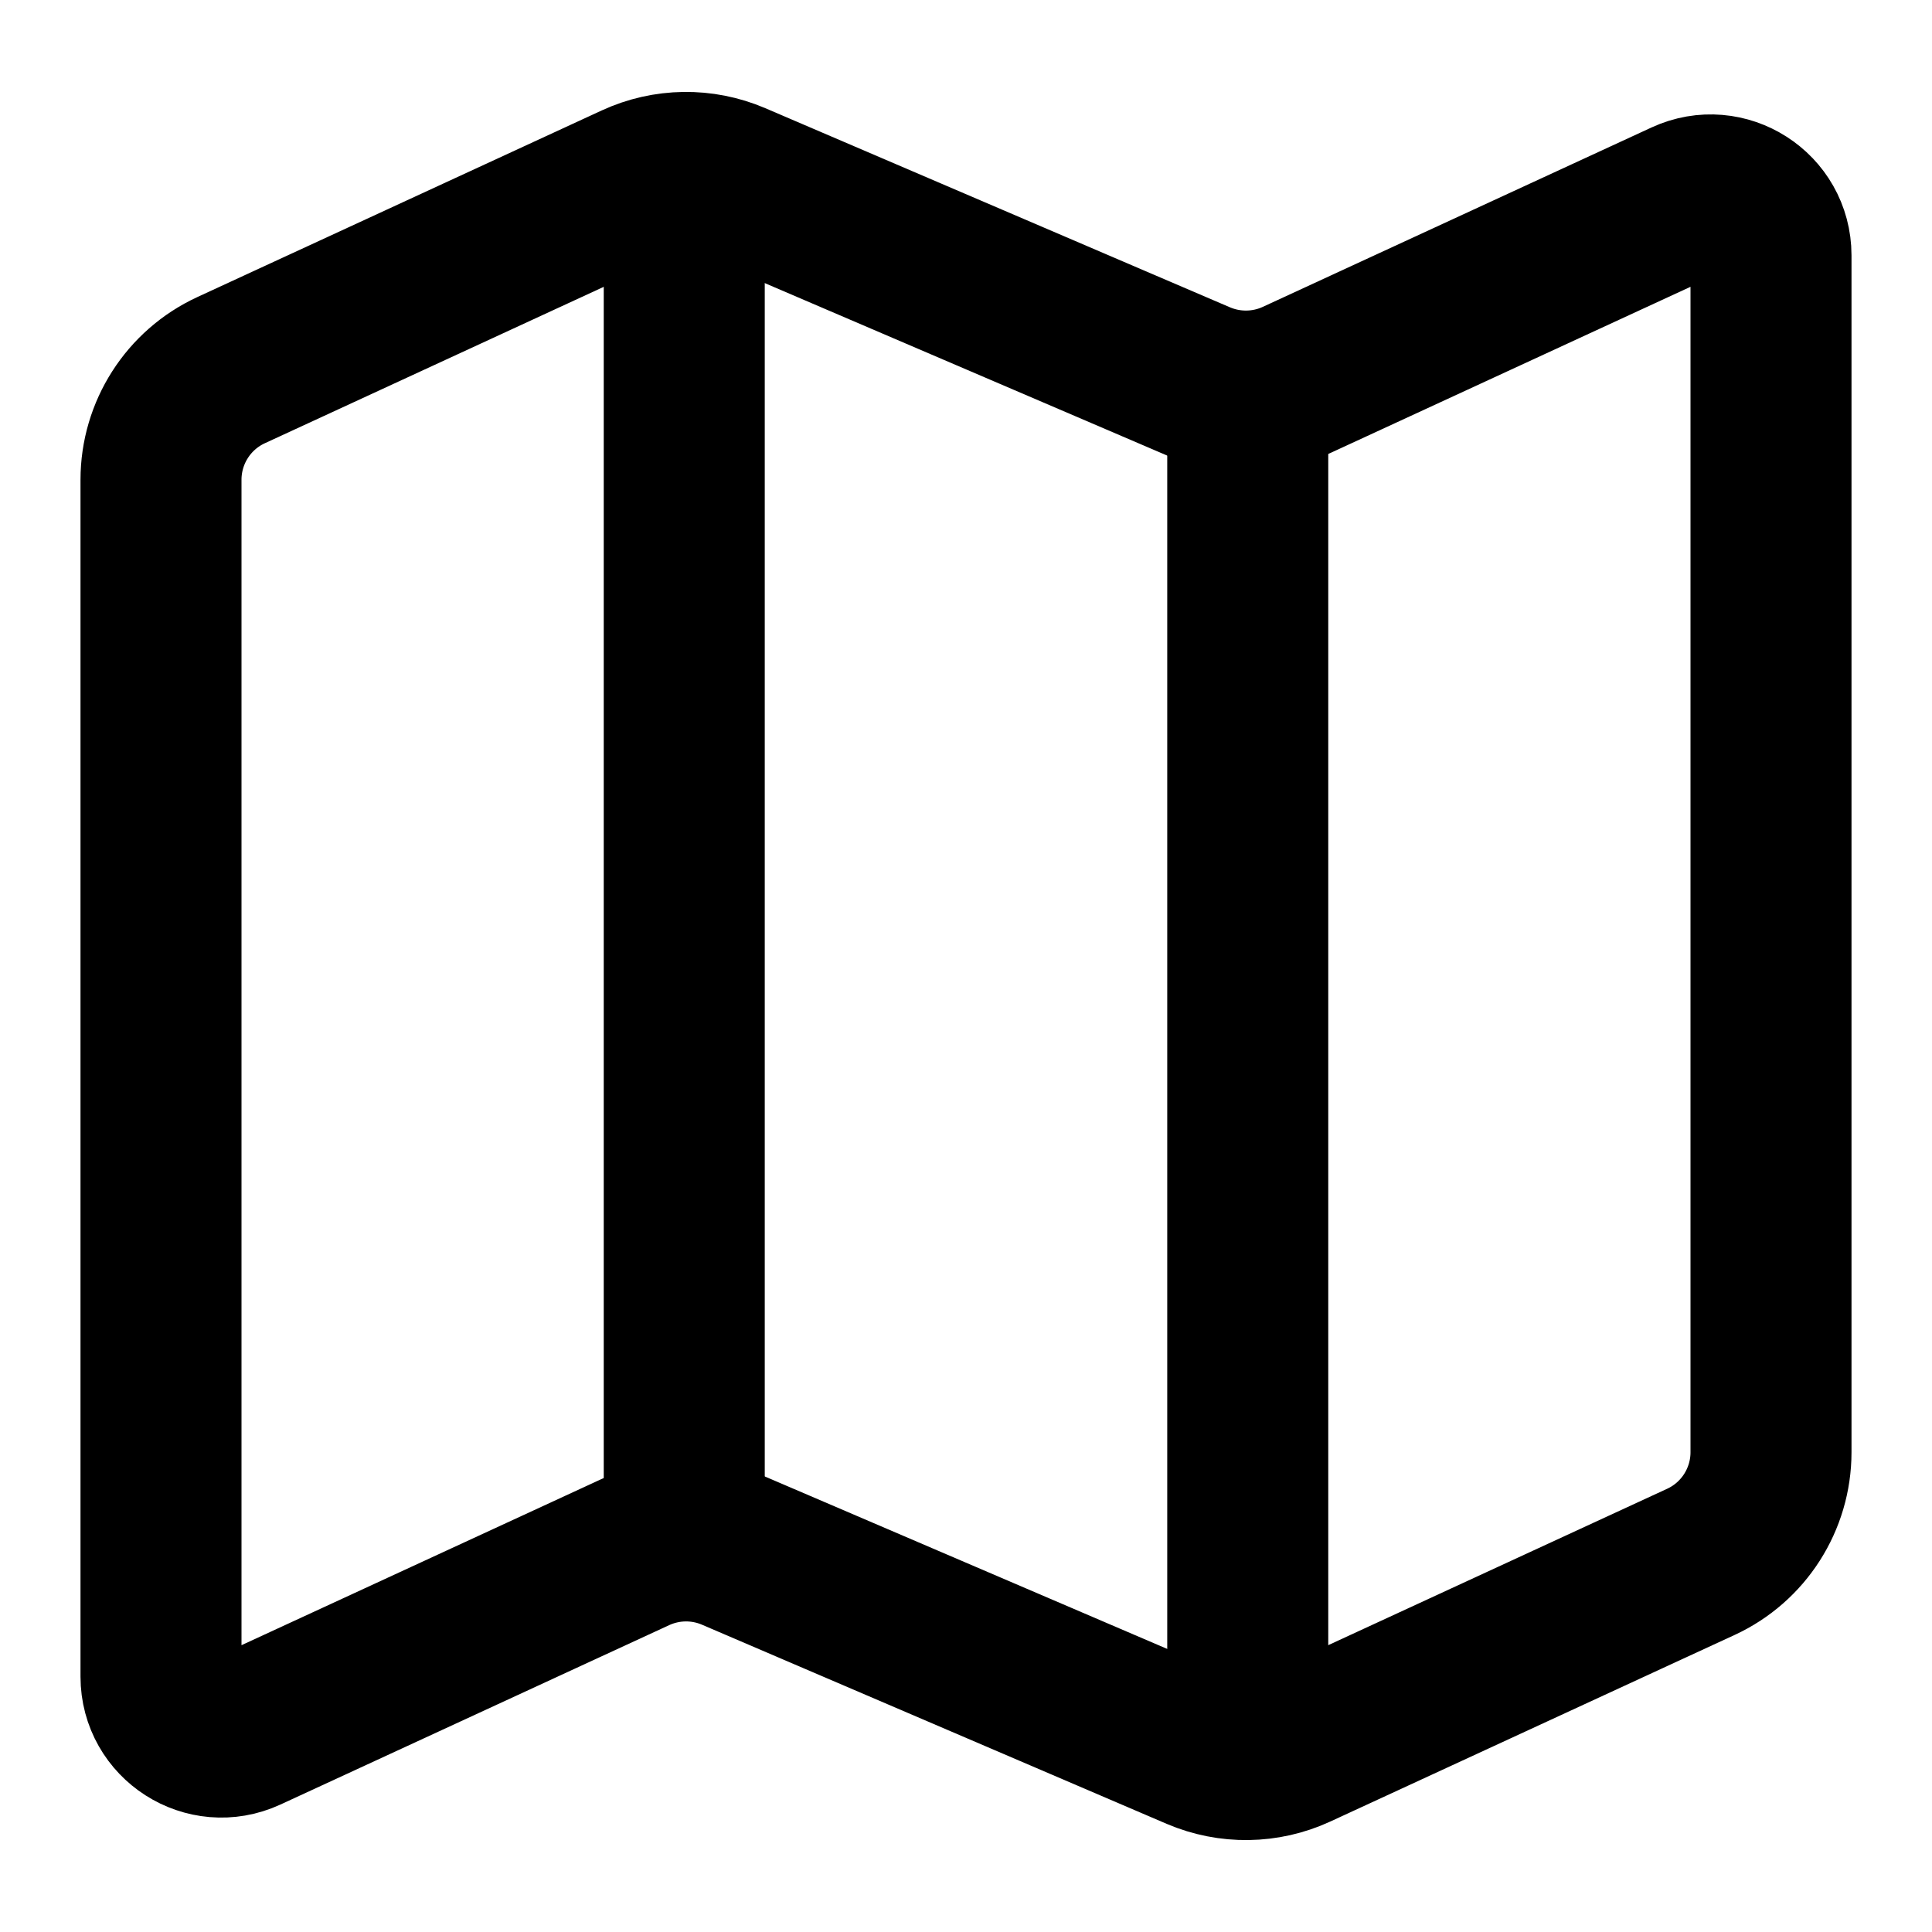 <svg xmlns="http://www.w3.org/2000/svg" fill="none" viewBox="0 0 24 24">
  <path stroke="currentColor" stroke-width="2" d="M14.886 21.737L9.113 19.263C8.723 19.096 8.28 19.102 7.894 19.28L3.064 21.509C2.567 21.738 2 21.375 2 20.828V5.96C2 5.375 2.34 4.843 2.871 4.598L7.894 2.28C8.28 2.102 8.723 2.096 9.113 2.263L14.886 4.737C15.277 4.904 15.72 4.898 16.106 4.72L20.936 2.491C21.433 2.262 22 2.625 22 3.172V18.04C22 18.625 21.66 19.157 21.129 19.402L16.106 21.72C15.72 21.898 15.277 21.904 14.886 21.737Z"/>
  <path stroke="currentColor" stroke-width="2" d="M8.5 19V2"/>
  <path stroke="currentColor" stroke-width="2" d="M15.5 22V5"/>
</svg>
